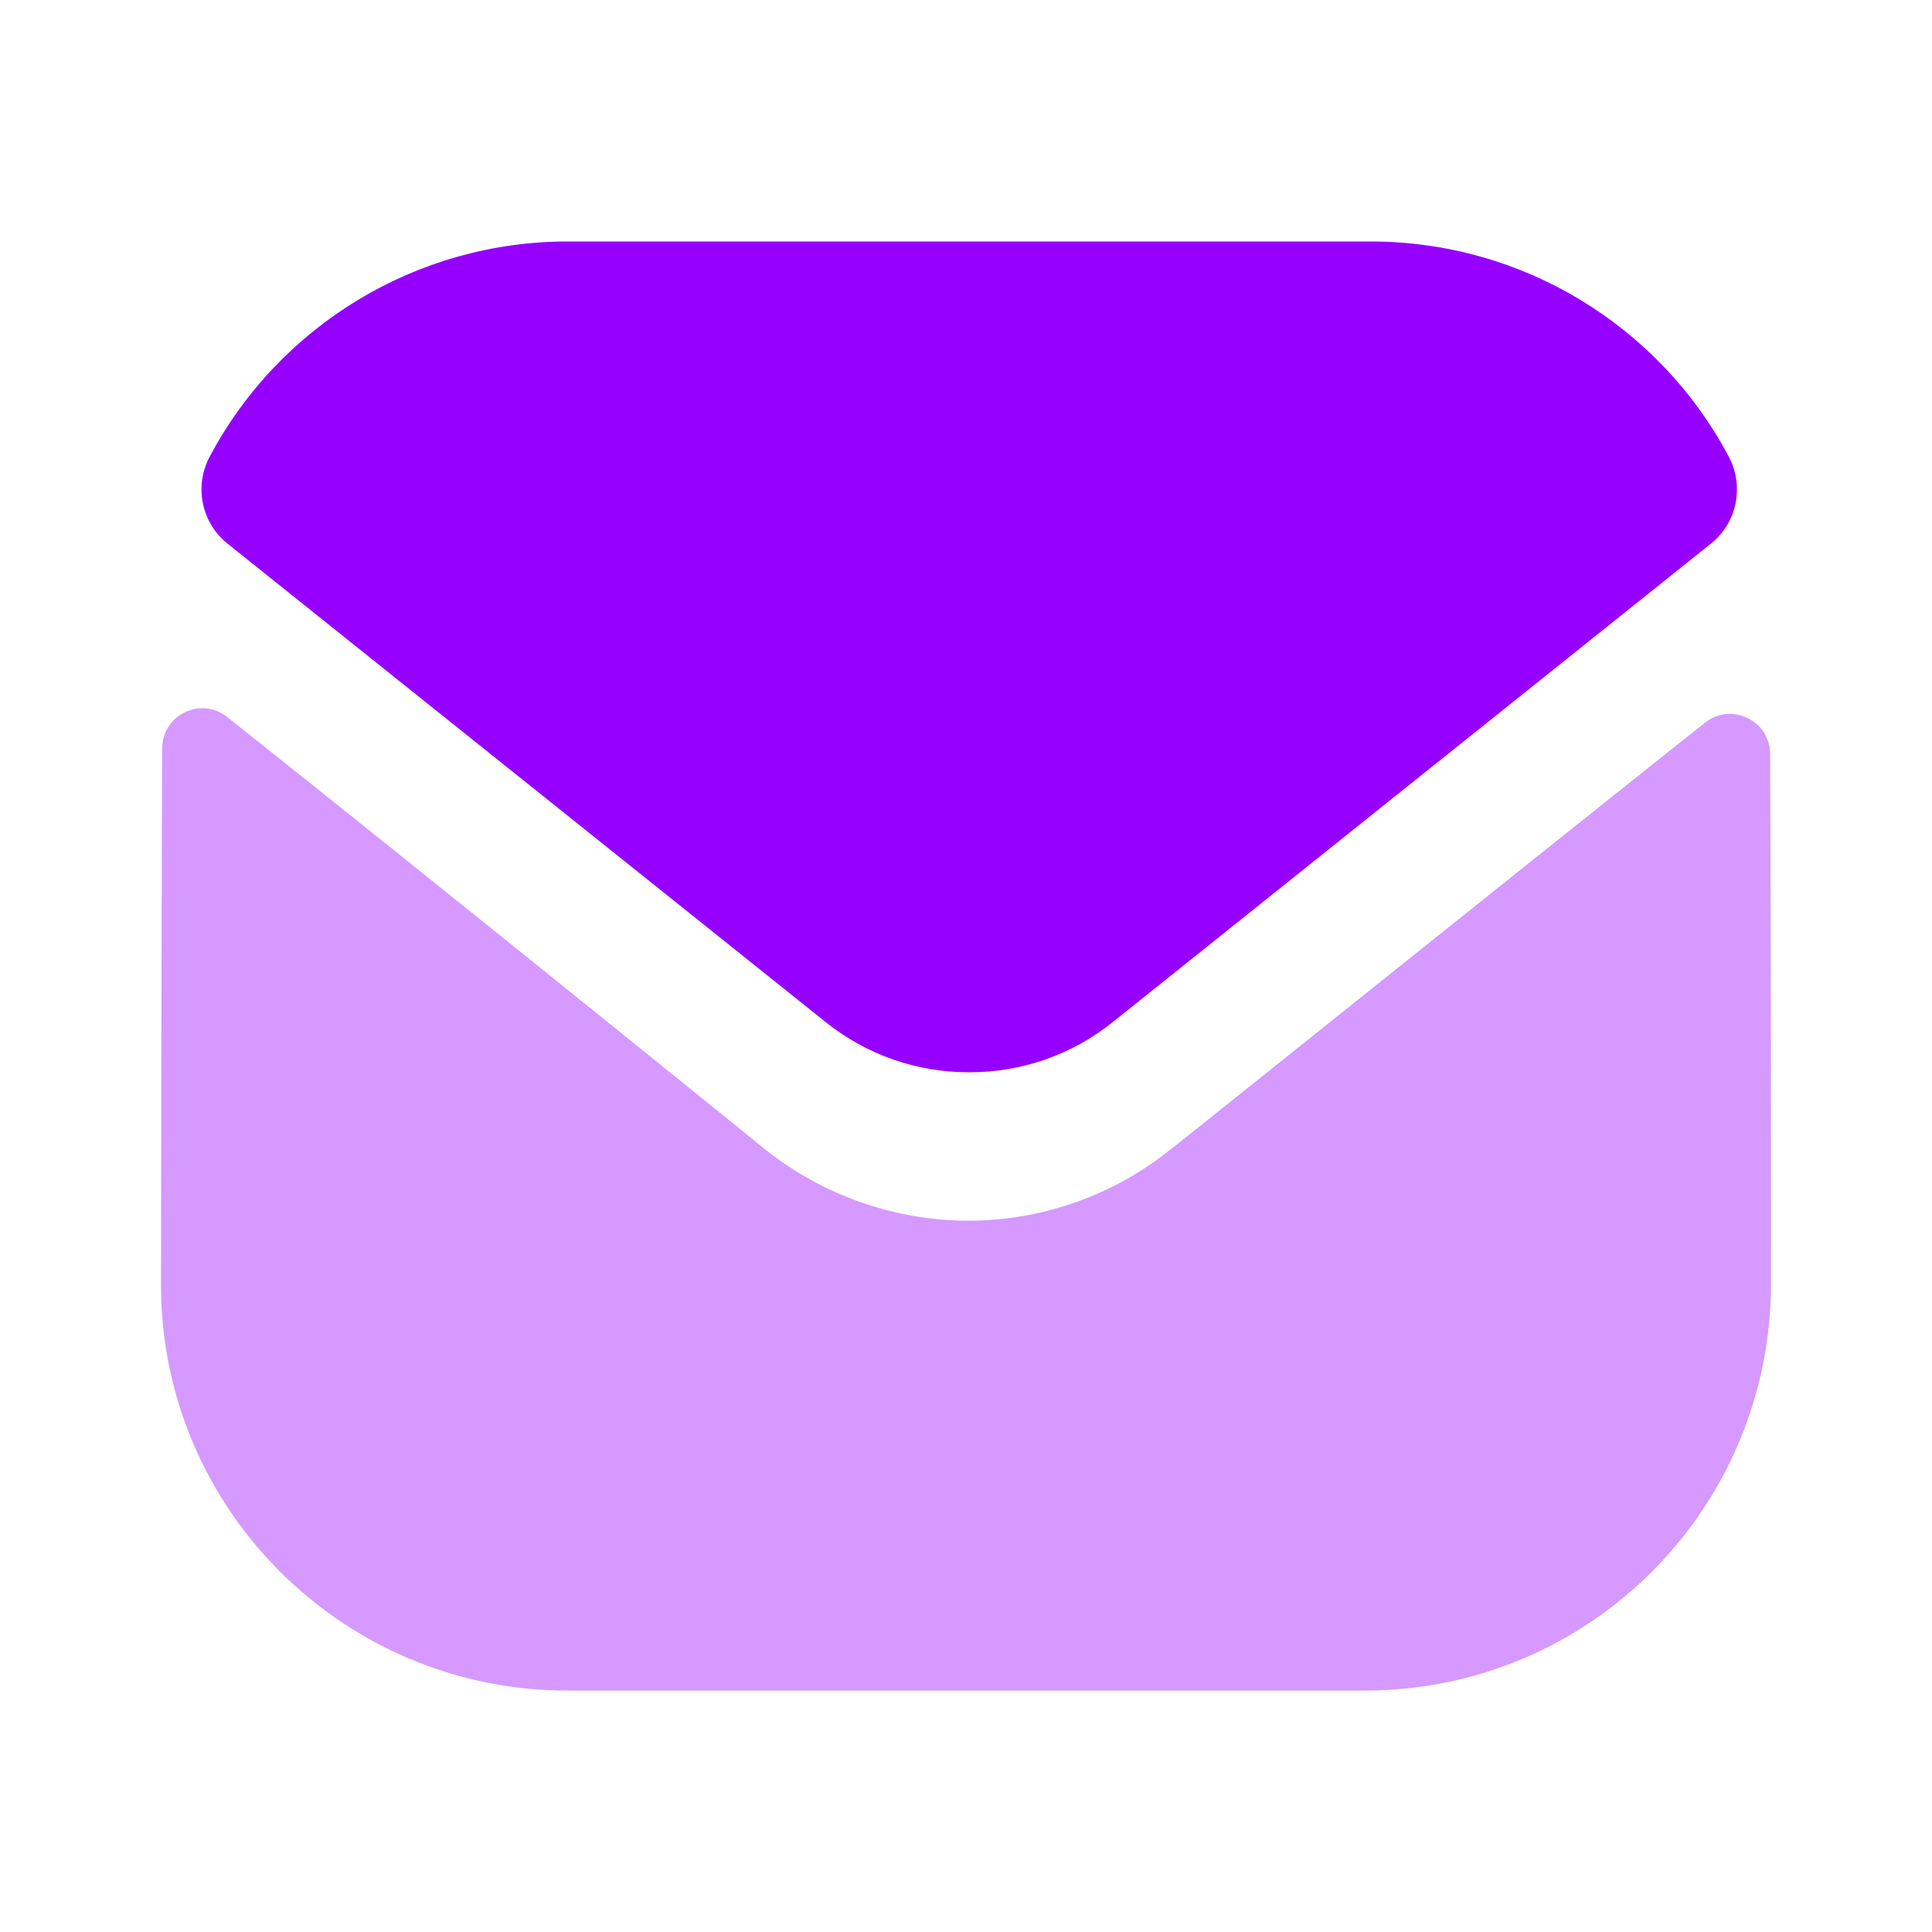 <?xml version="1.0" encoding="UTF-8"?>
<svg width="24px"  height="24px"  viewBox="0 0 24 24" version="1.1" xmlns="http://www.w3.org/2000/svg" xmlns:xlink="http://www.w3.org/1999/xlink">
    <title>Iconly/Bulk/Message</title>
    <g id="Iconly/Bulk/Message" stroke="none" stroke-width="1" fill="#9600ff"  fill-rule="evenodd">
        <g id="Group" transform="translate(2, 3)" fill="#9600ff"  fill-rule="nonzero">
            <path d="M20,12.941 C20,15.731 17.76,17.991 14.97,18.001 L14.96,18.001 L5.05,18.001 C2.27,18.001 0,15.751 0,12.961 L0,12.951 C0,12.951 0.006,8.525 0.014,6.299 C0.015,5.881 0.495,5.647 0.822,5.907 C3.198,7.792 7.447,11.229 7.5,11.274 C8.21,11.843 9.11,12.164 10.03,12.164 C10.95,12.164 11.85,11.843 12.56,11.263 C12.613,11.228 16.767,7.894 19.179,5.978 C19.507,5.717 19.989,5.951 19.99,6.368 C20,8.577 20,12.941 20,12.941" id="Fill-1" opacity="0.4"></path>
            <path d="M19.476,2.674 C18.61,1.042 16.906,3.55271368e-15 15.03,3.55271368e-15 L5.05,3.55271368e-15 C3.174,3.55271368e-15 1.47,1.042 0.604,2.674 C0.41,3.039 0.502,3.494 0.825,3.752 L8.25,9.691 C8.77,10.111 9.4,10.32 10.03,10.32 C10.034,10.32 10.037,10.32 10.04,10.32 C10.043,10.32 10.047,10.32 10.05,10.32 C10.68,10.32 11.31,10.111 11.83,9.691 L19.255,3.752 C19.578,3.494 19.67,3.039 19.476,2.674" id="Fill-4"></path>
        </g>
    </g>
</svg>
